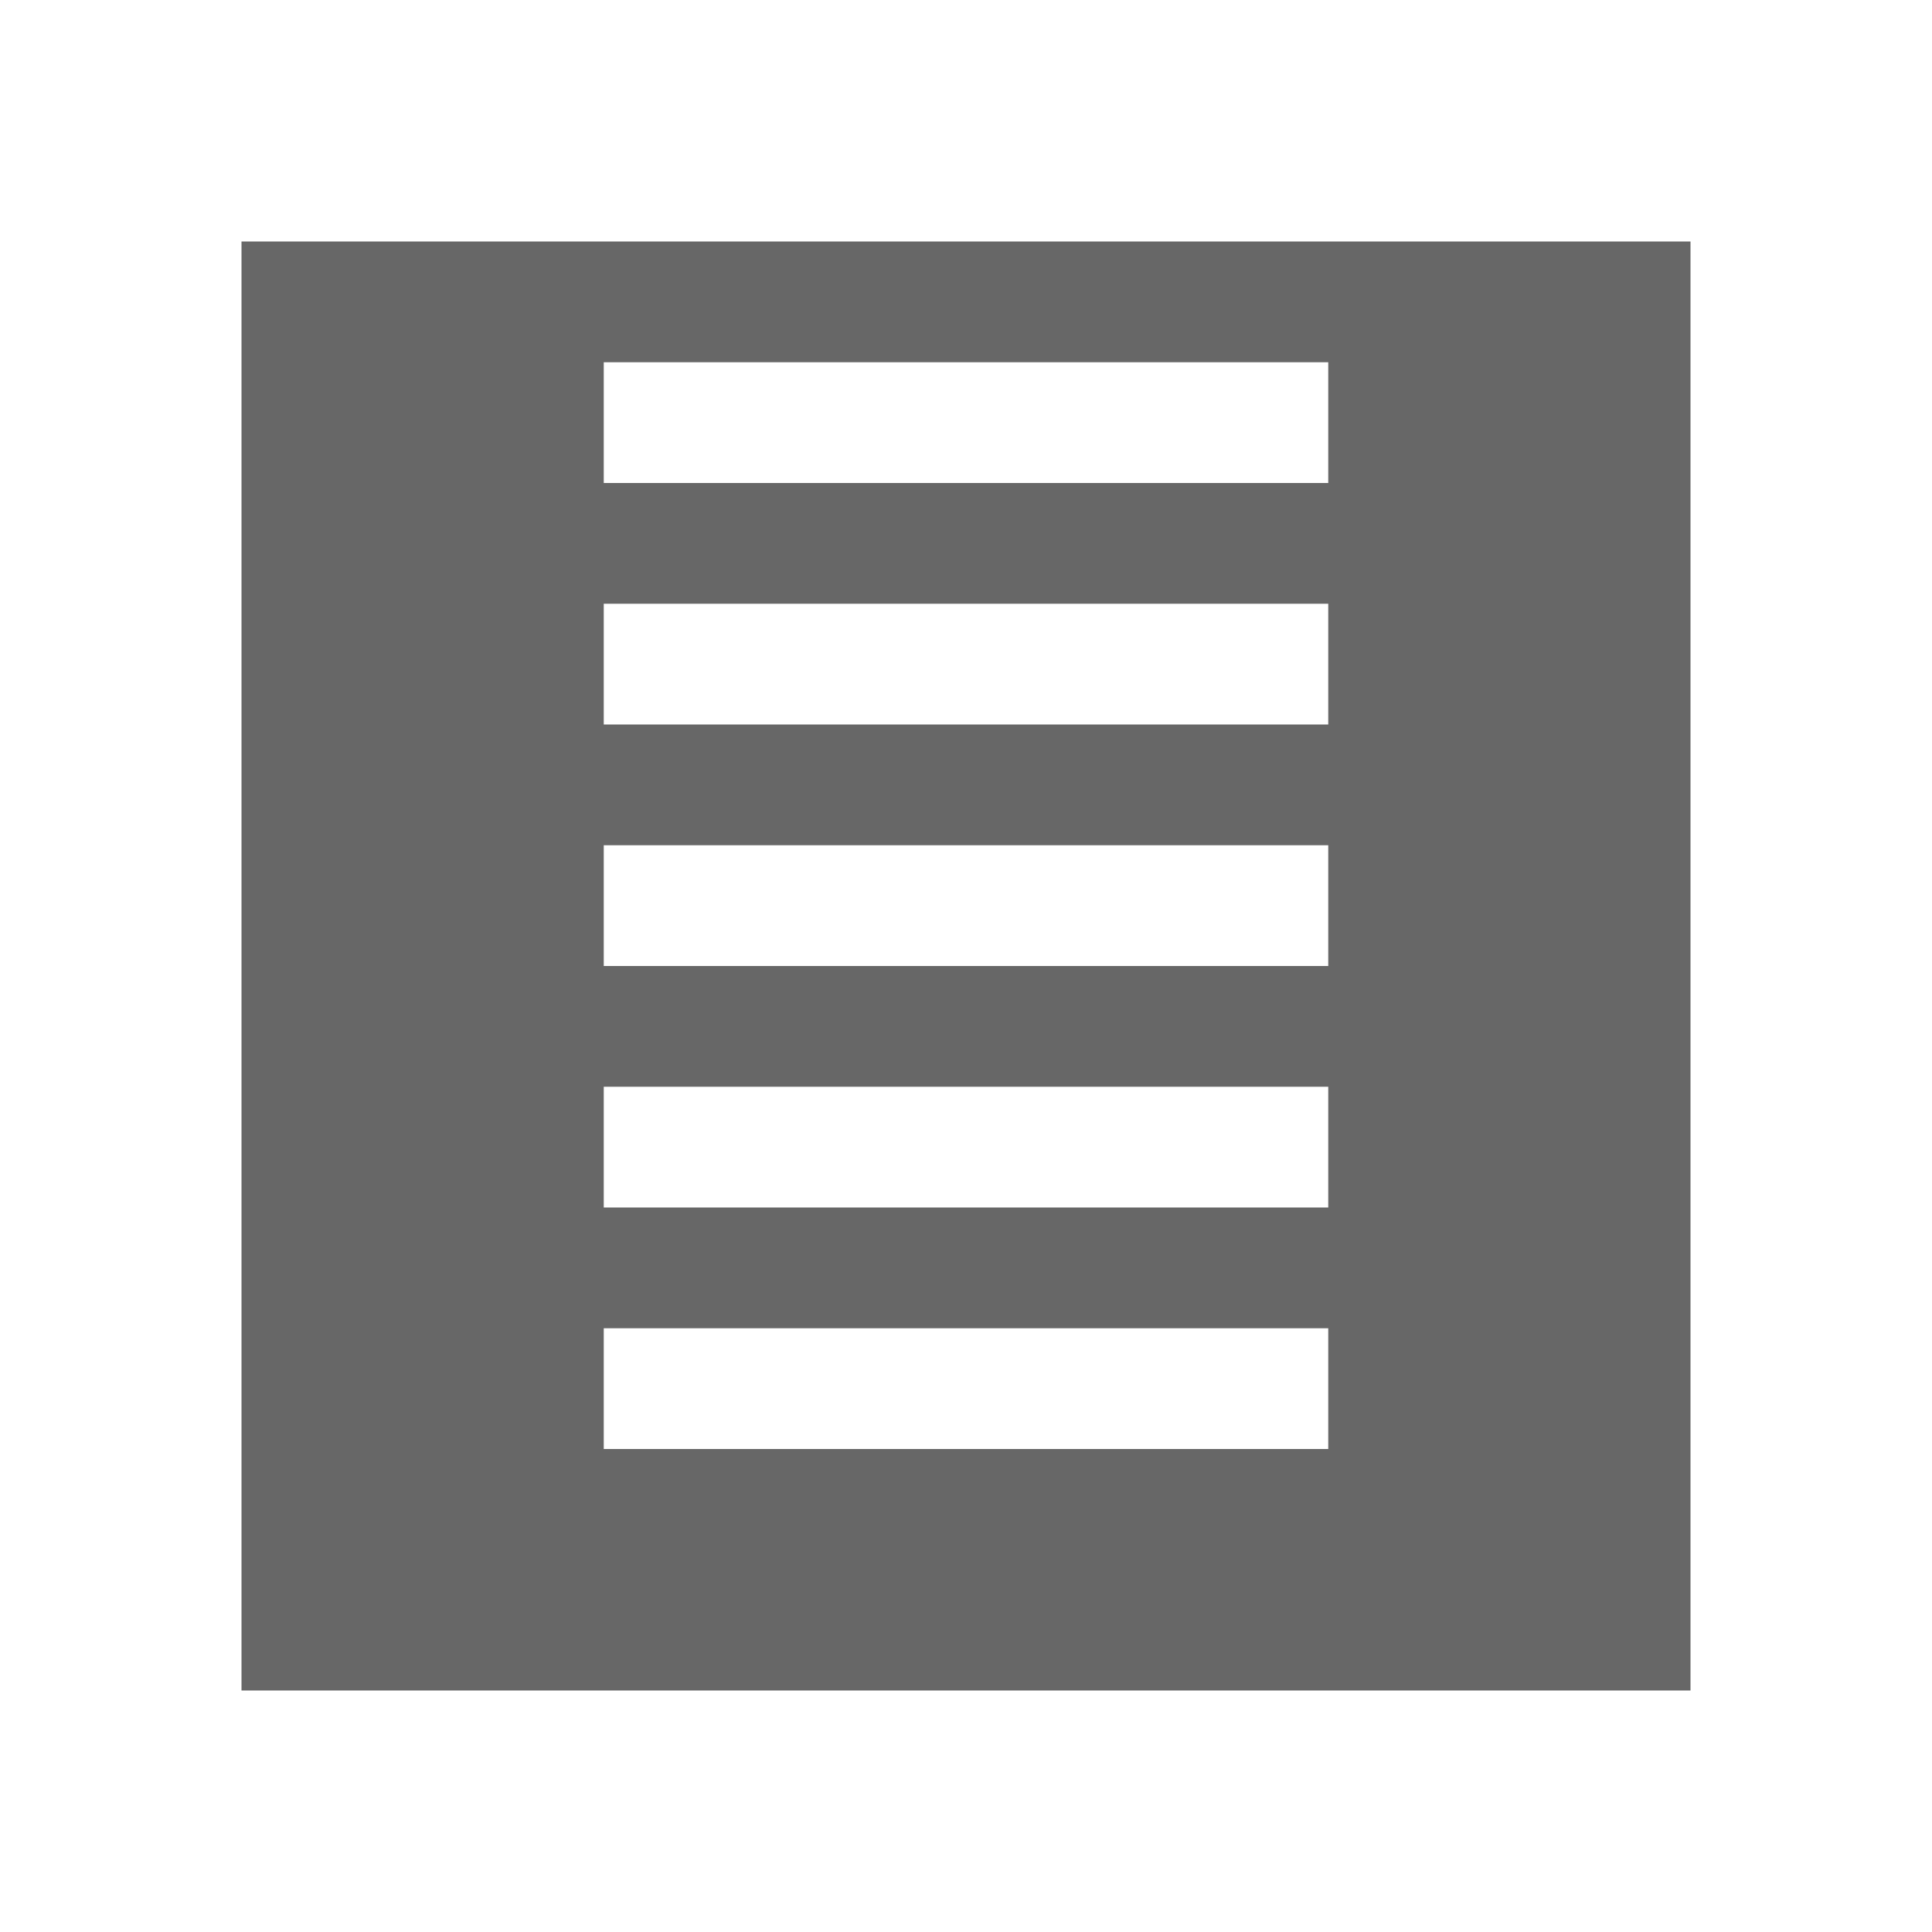 <?xml version="1.0" encoding="UTF-8"?>
<svg xmlns="http://www.w3.org/2000/svg" version="1.1" viewBox="0 0 800 800">
  <defs>
    <style>
      .cls-1 {
        fill: #676767;
      }
    </style>
  </defs>
  <g>
    <g id="Capa_1">
      <g id="Capa_1-2" data-name="Capa_1">
        <path class="cls-1" d="M100,100h600v600H100Zm150,50v50h300V150Zm0,100v50h300V250Zm0,100v50h300V350Zm0,100v50h300V450Zm0,100v50h300V550Z"/>
      </g>
    </g>
  </g>
</svg>